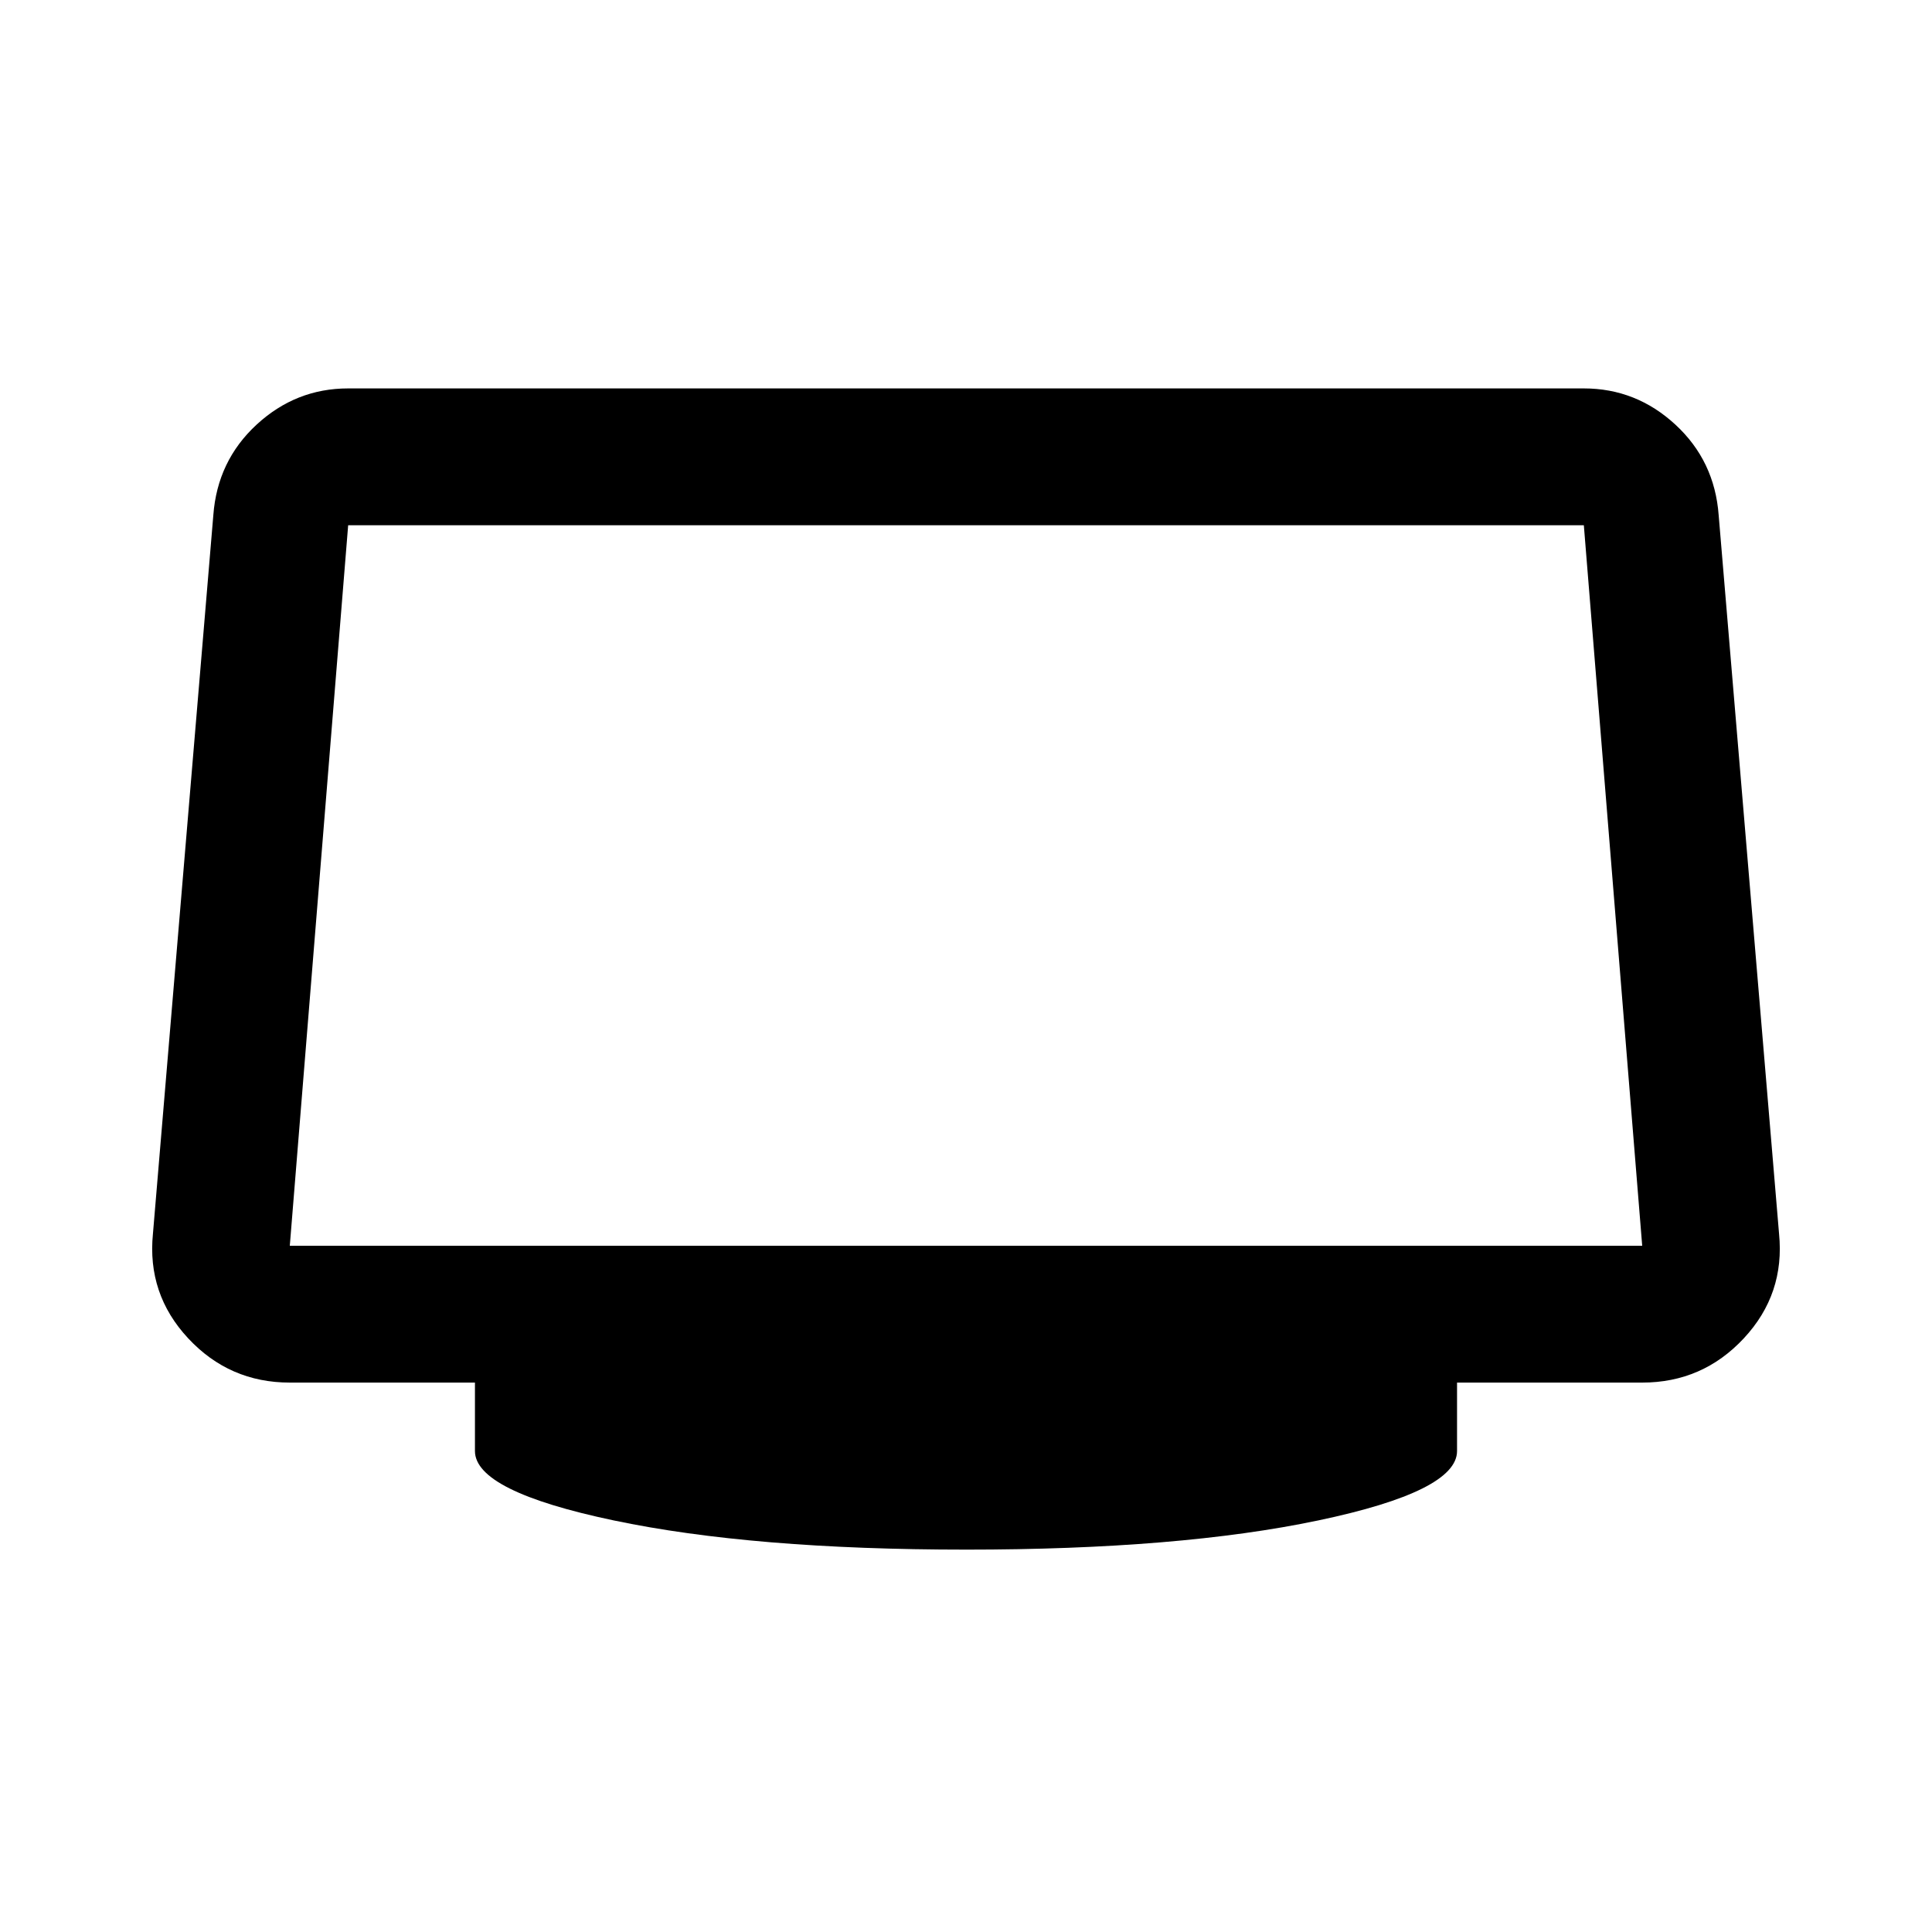 <svg xmlns="http://www.w3.org/2000/svg" width="48" height="48"><path d="M24 38.5q-5.3 0-8.75-.725T11.8 36.05v-1.7H7.2q-1.5 0-2.525-1.1t-.875-2.6L5.3 12.8q.1-1.35 1.075-2.25.975-.9 2.275-.9h30.7q1.3 0 2.275.9.975.9 1.075 2.25l1.5 17.85q.15 1.5-.875 2.6t-2.525 1.1h-4.6v1.7q0 1-3.45 1.725-3.45.725-8.75.725zM7.2 30.95h33.6l-1.45-17.9H8.65L7.2 30.95z"/></svg>